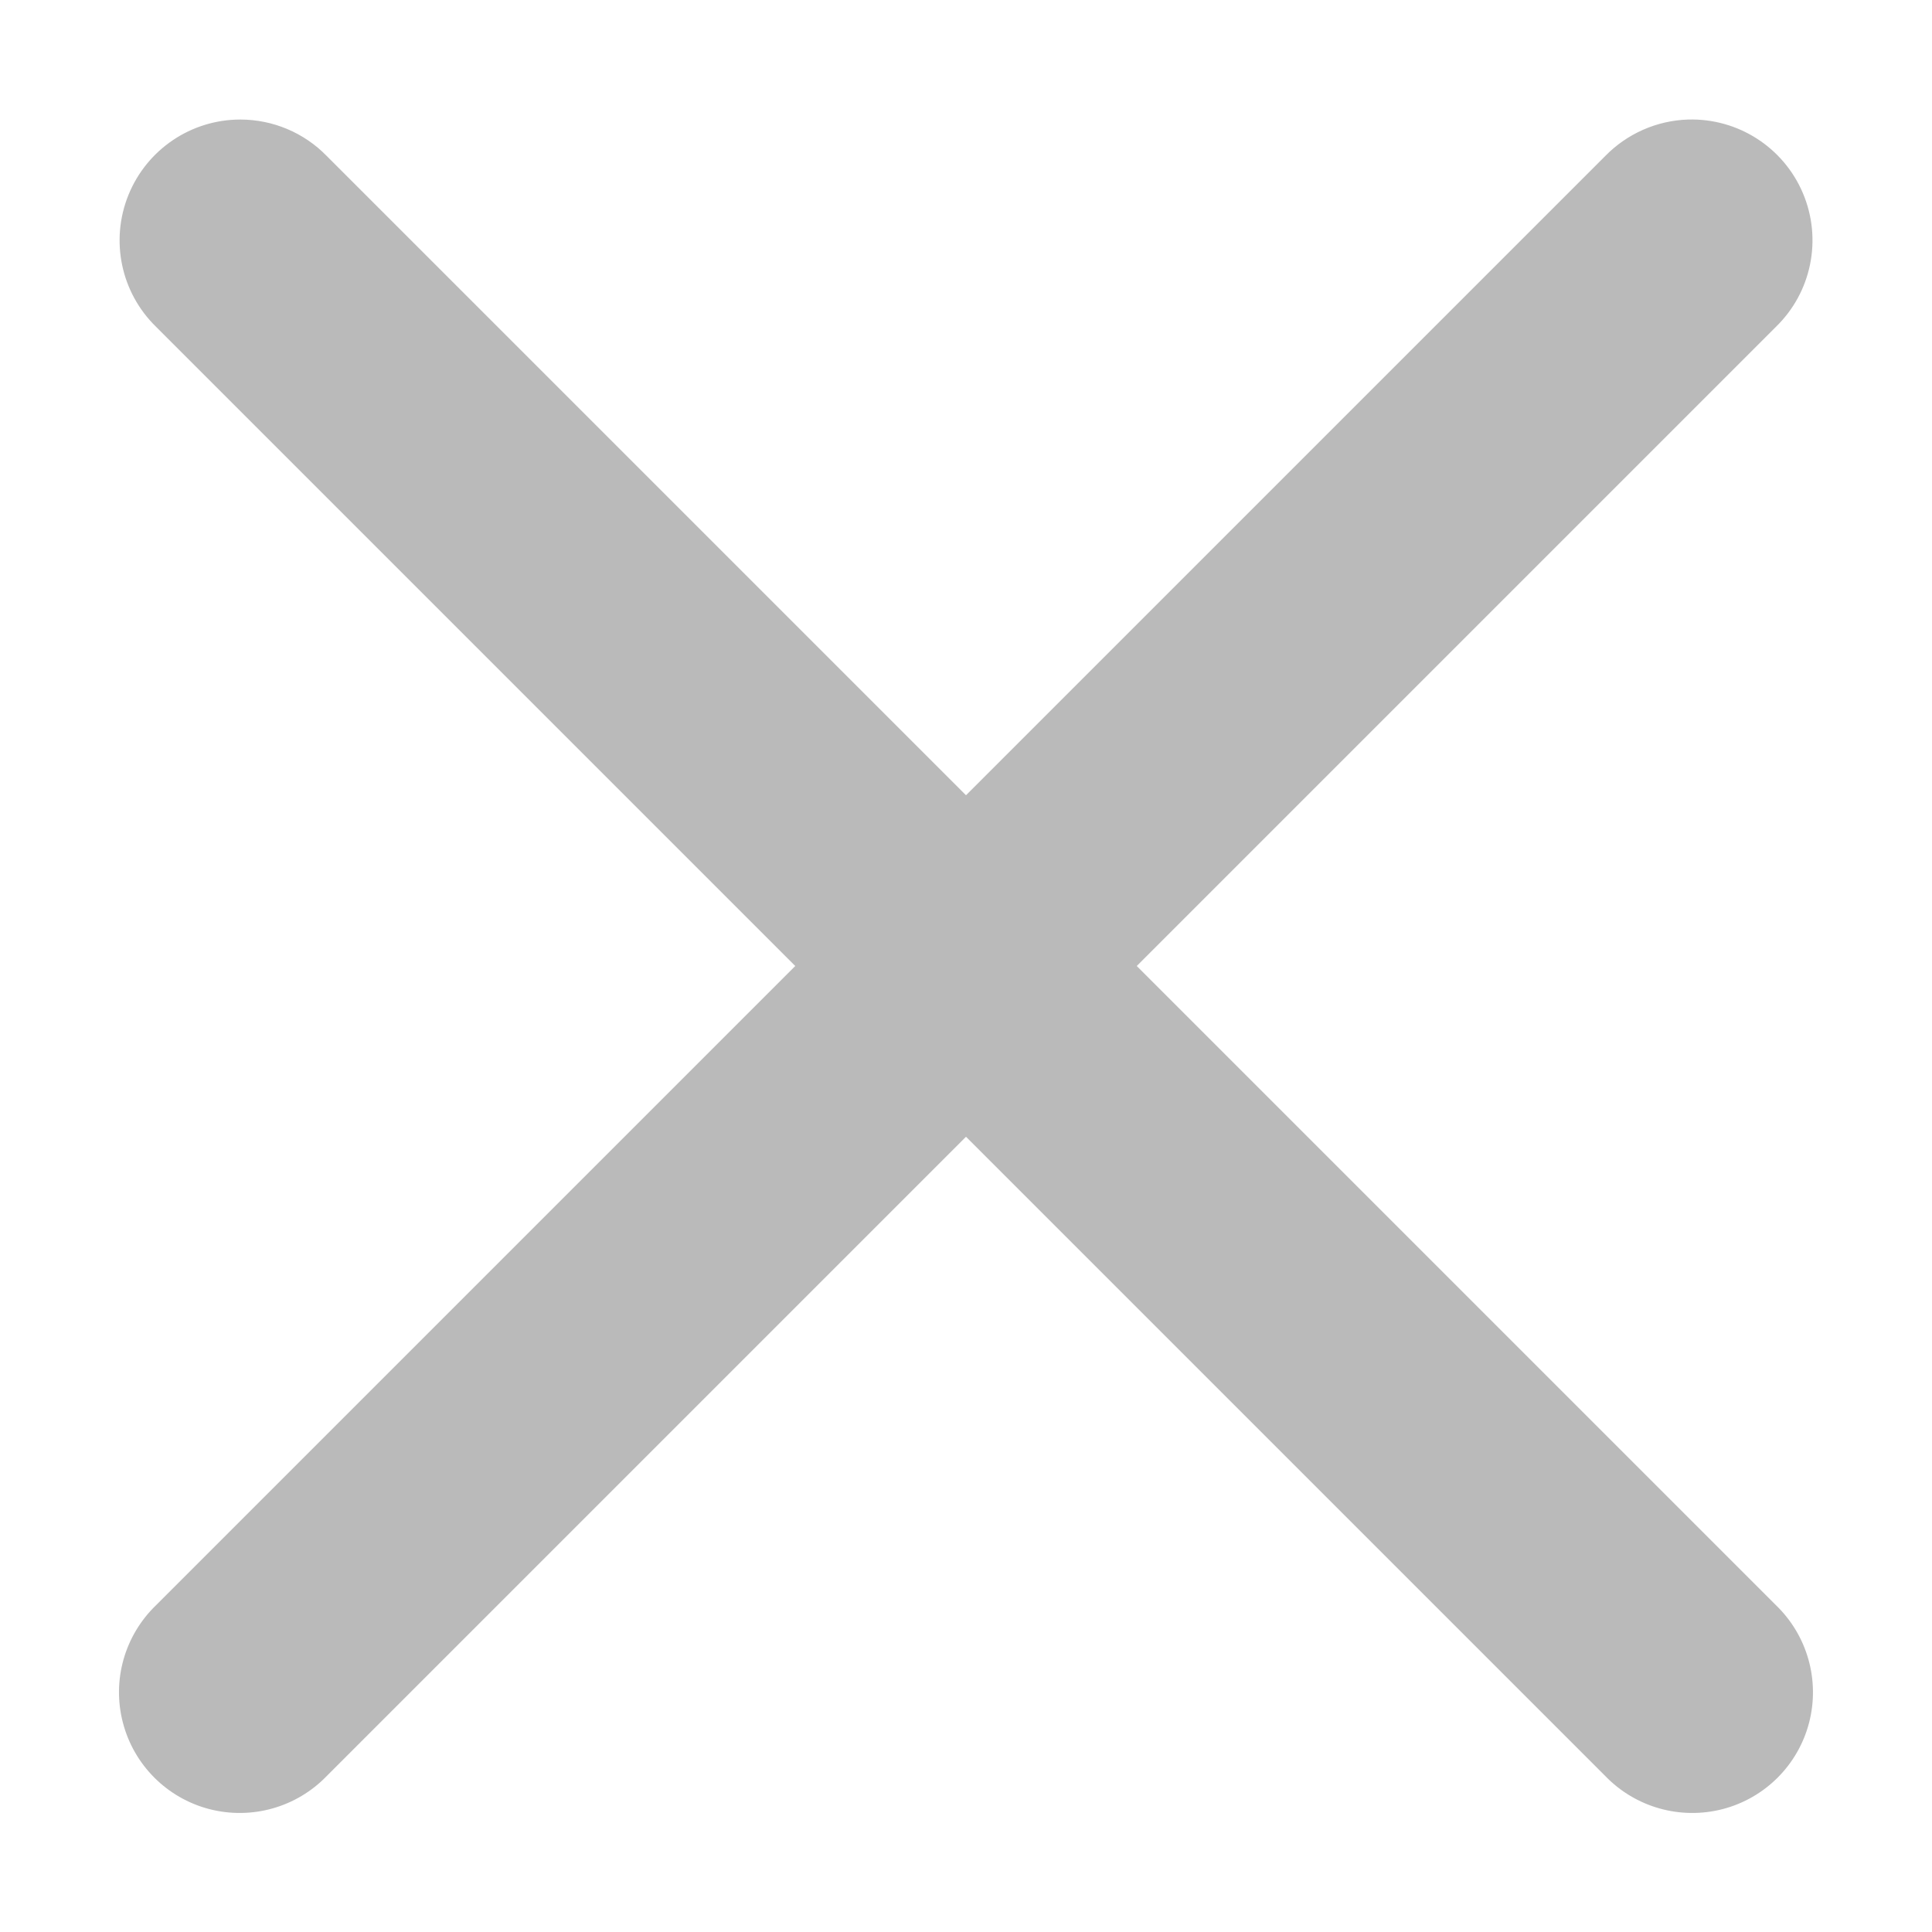<svg width="16" height="16" viewBox="0 0 16 16" fill="none" xmlns="http://www.w3.org/2000/svg">
<path d="M1.99 0.99C1.583 0.99 1.217 1.237 1.064 1.614C0.911 1.991 1.001 2.423 1.293 2.707L6.586 8L1.293 13.293C1.032 13.544 0.926 13.916 1.018 14.267C1.109 14.617 1.383 14.891 1.733 14.982C2.084 15.073 2.456 14.968 2.707 14.707L8 9.414L13.293 14.707C13.544 14.968 13.916 15.073 14.267 14.982C14.617 14.891 14.891 14.617 14.982 14.267C15.073 13.916 14.968 13.544 14.707 13.293L9.414 8L14.707 2.707C15.003 2.42 15.092 1.98 14.931 1.6C14.77 1.22 14.393 0.978 13.98 0.99C13.721 0.998 13.474 1.107 13.293 1.293L8 6.586L2.707 1.293C2.519 1.099 2.26 0.99 1.99 0.99Z" fill="#BABABA"/>
</svg>
